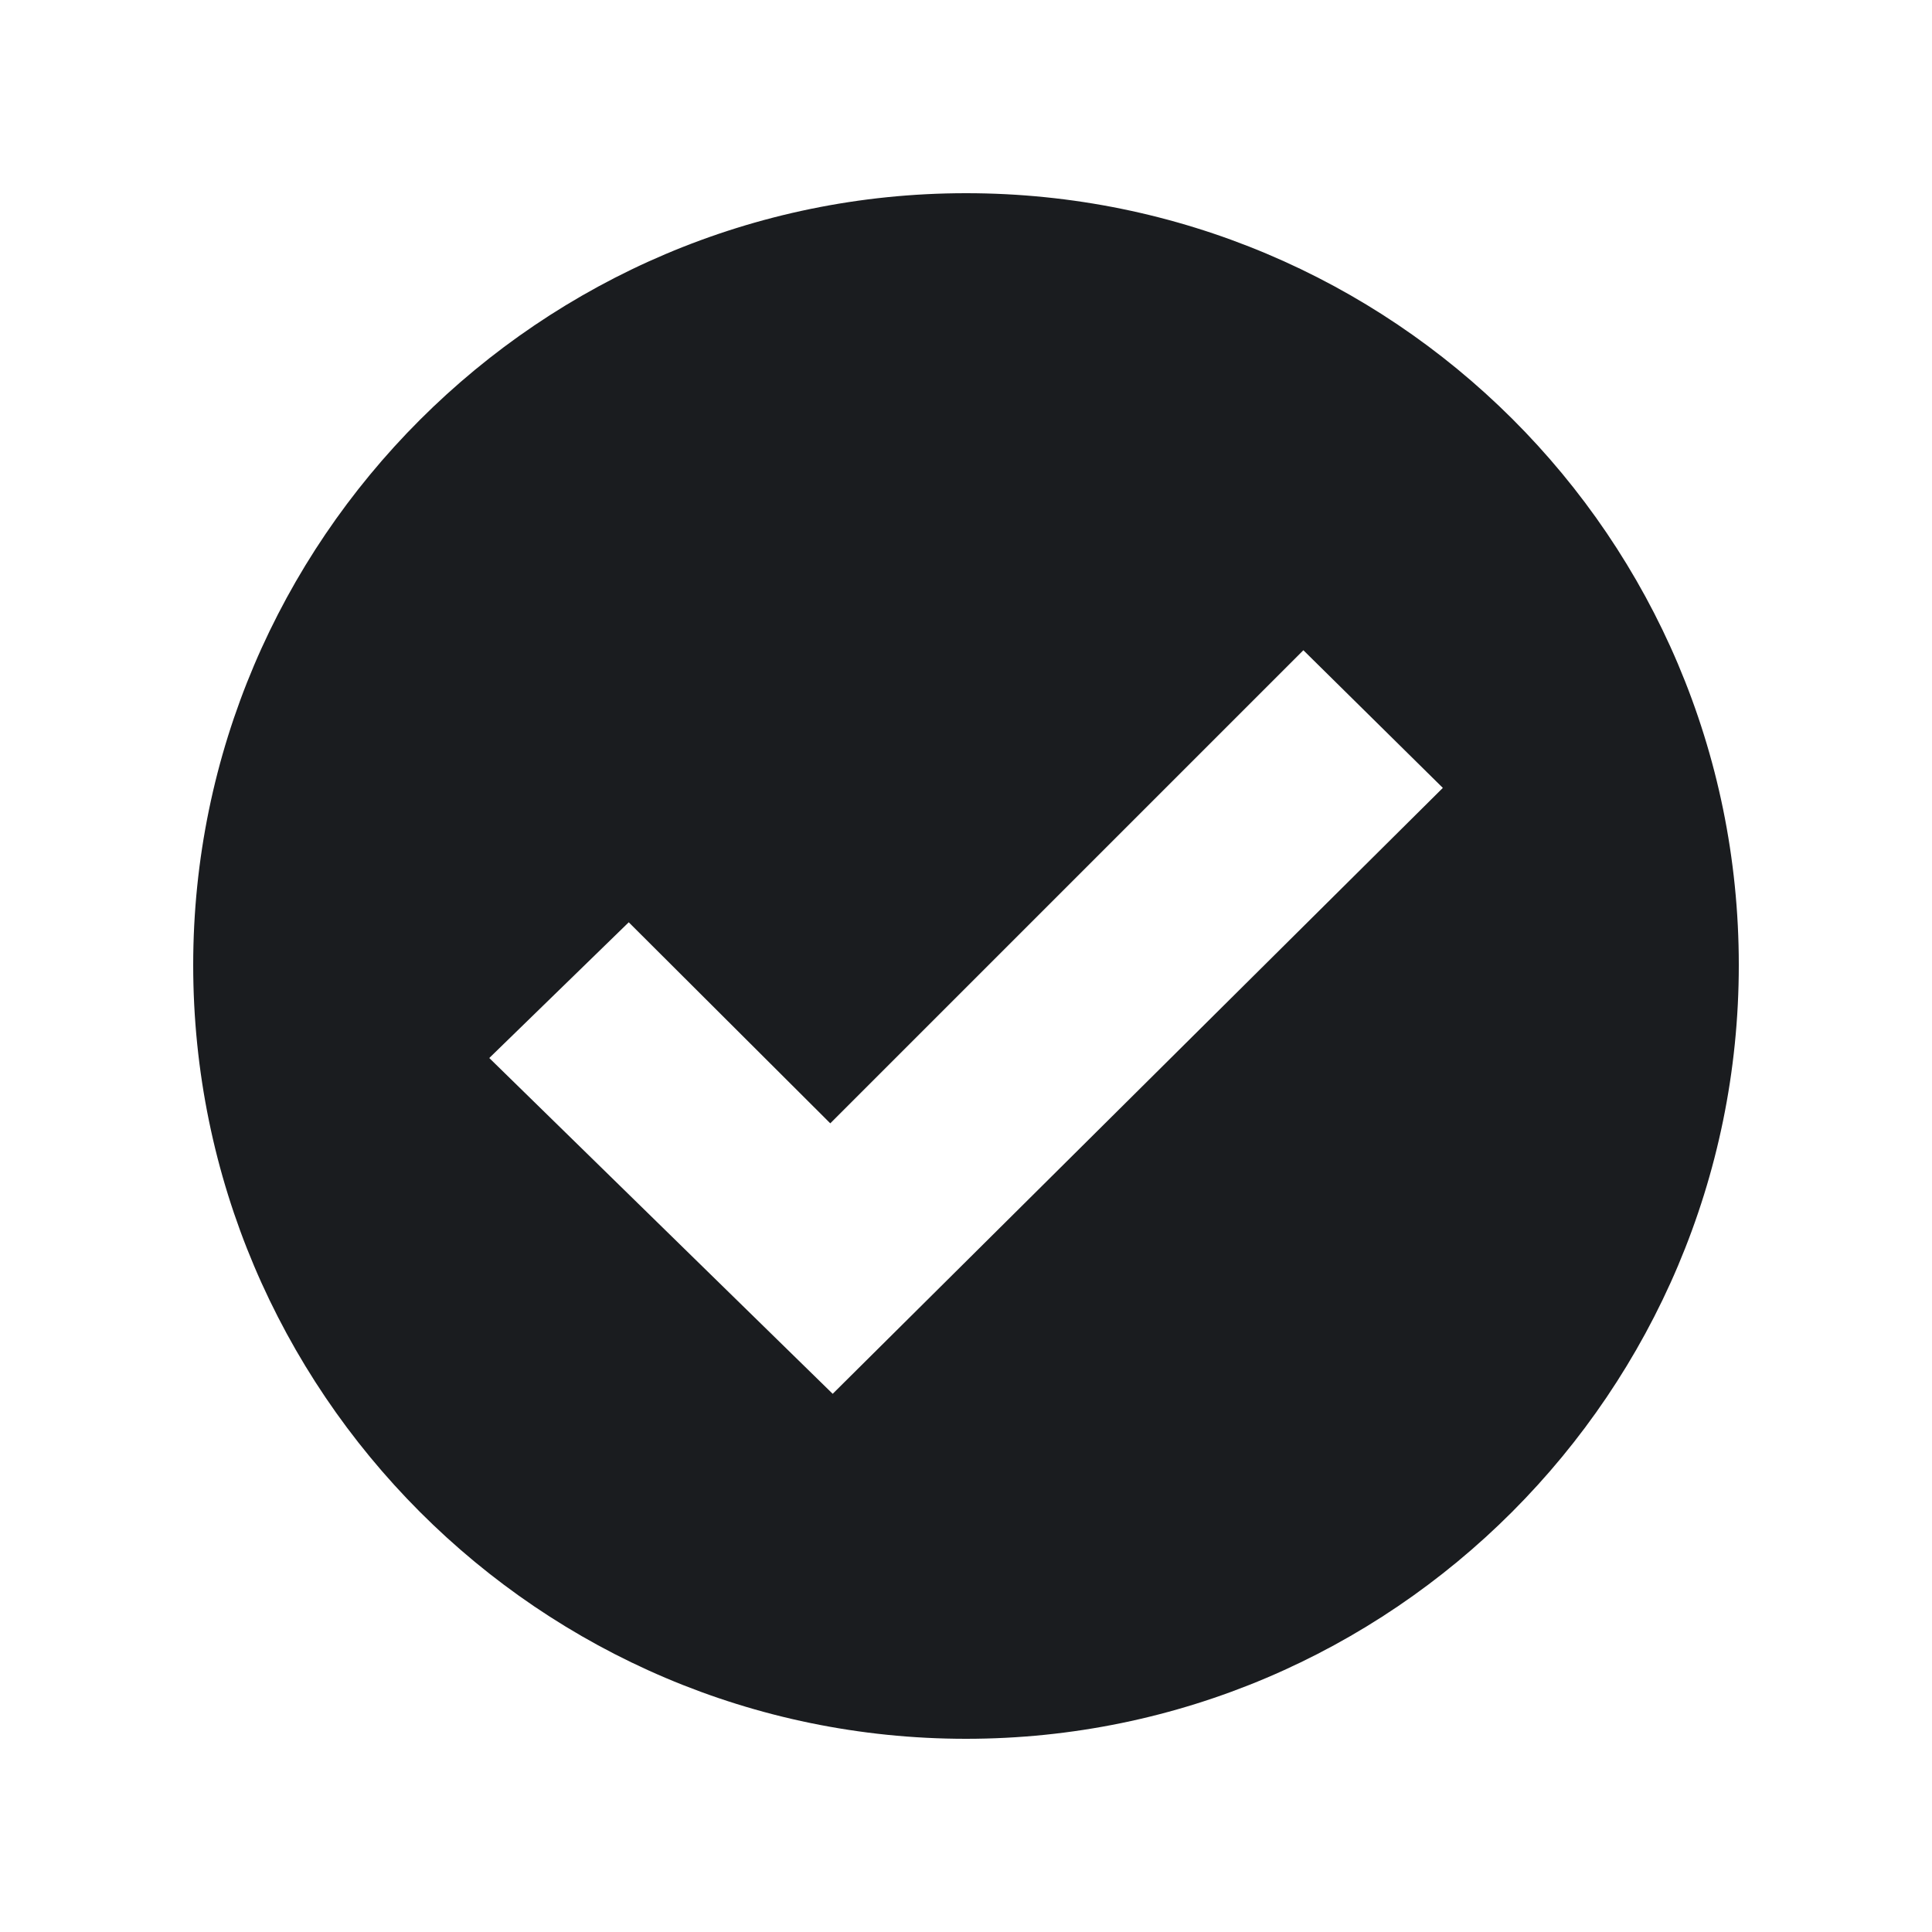<svg xmlns="http://www.w3.org/2000/svg" width="16" height="16" fill="none"><g clip-path="url(#a)"><path fill="#1A1C1F" fill-rule="evenodd" d="M8 1.6c3.528 0 6.4 2.85 6.4 6.392 0 3.532-2.872 6.408-6.4 6.408s-6.4-2.876-6.4-6.408C1.6 4.476 4.472 1.6 8 1.6m2.794 3.785L6.876 9.303 5.207 7.638 4.052 8.762l2.844 2.781 5.053-5.018z" clip-rule="evenodd"/></g><defs><clipPath id="a"><path fill="#fff" d="M0 0h16v16H0z"/></clipPath></defs></svg>
